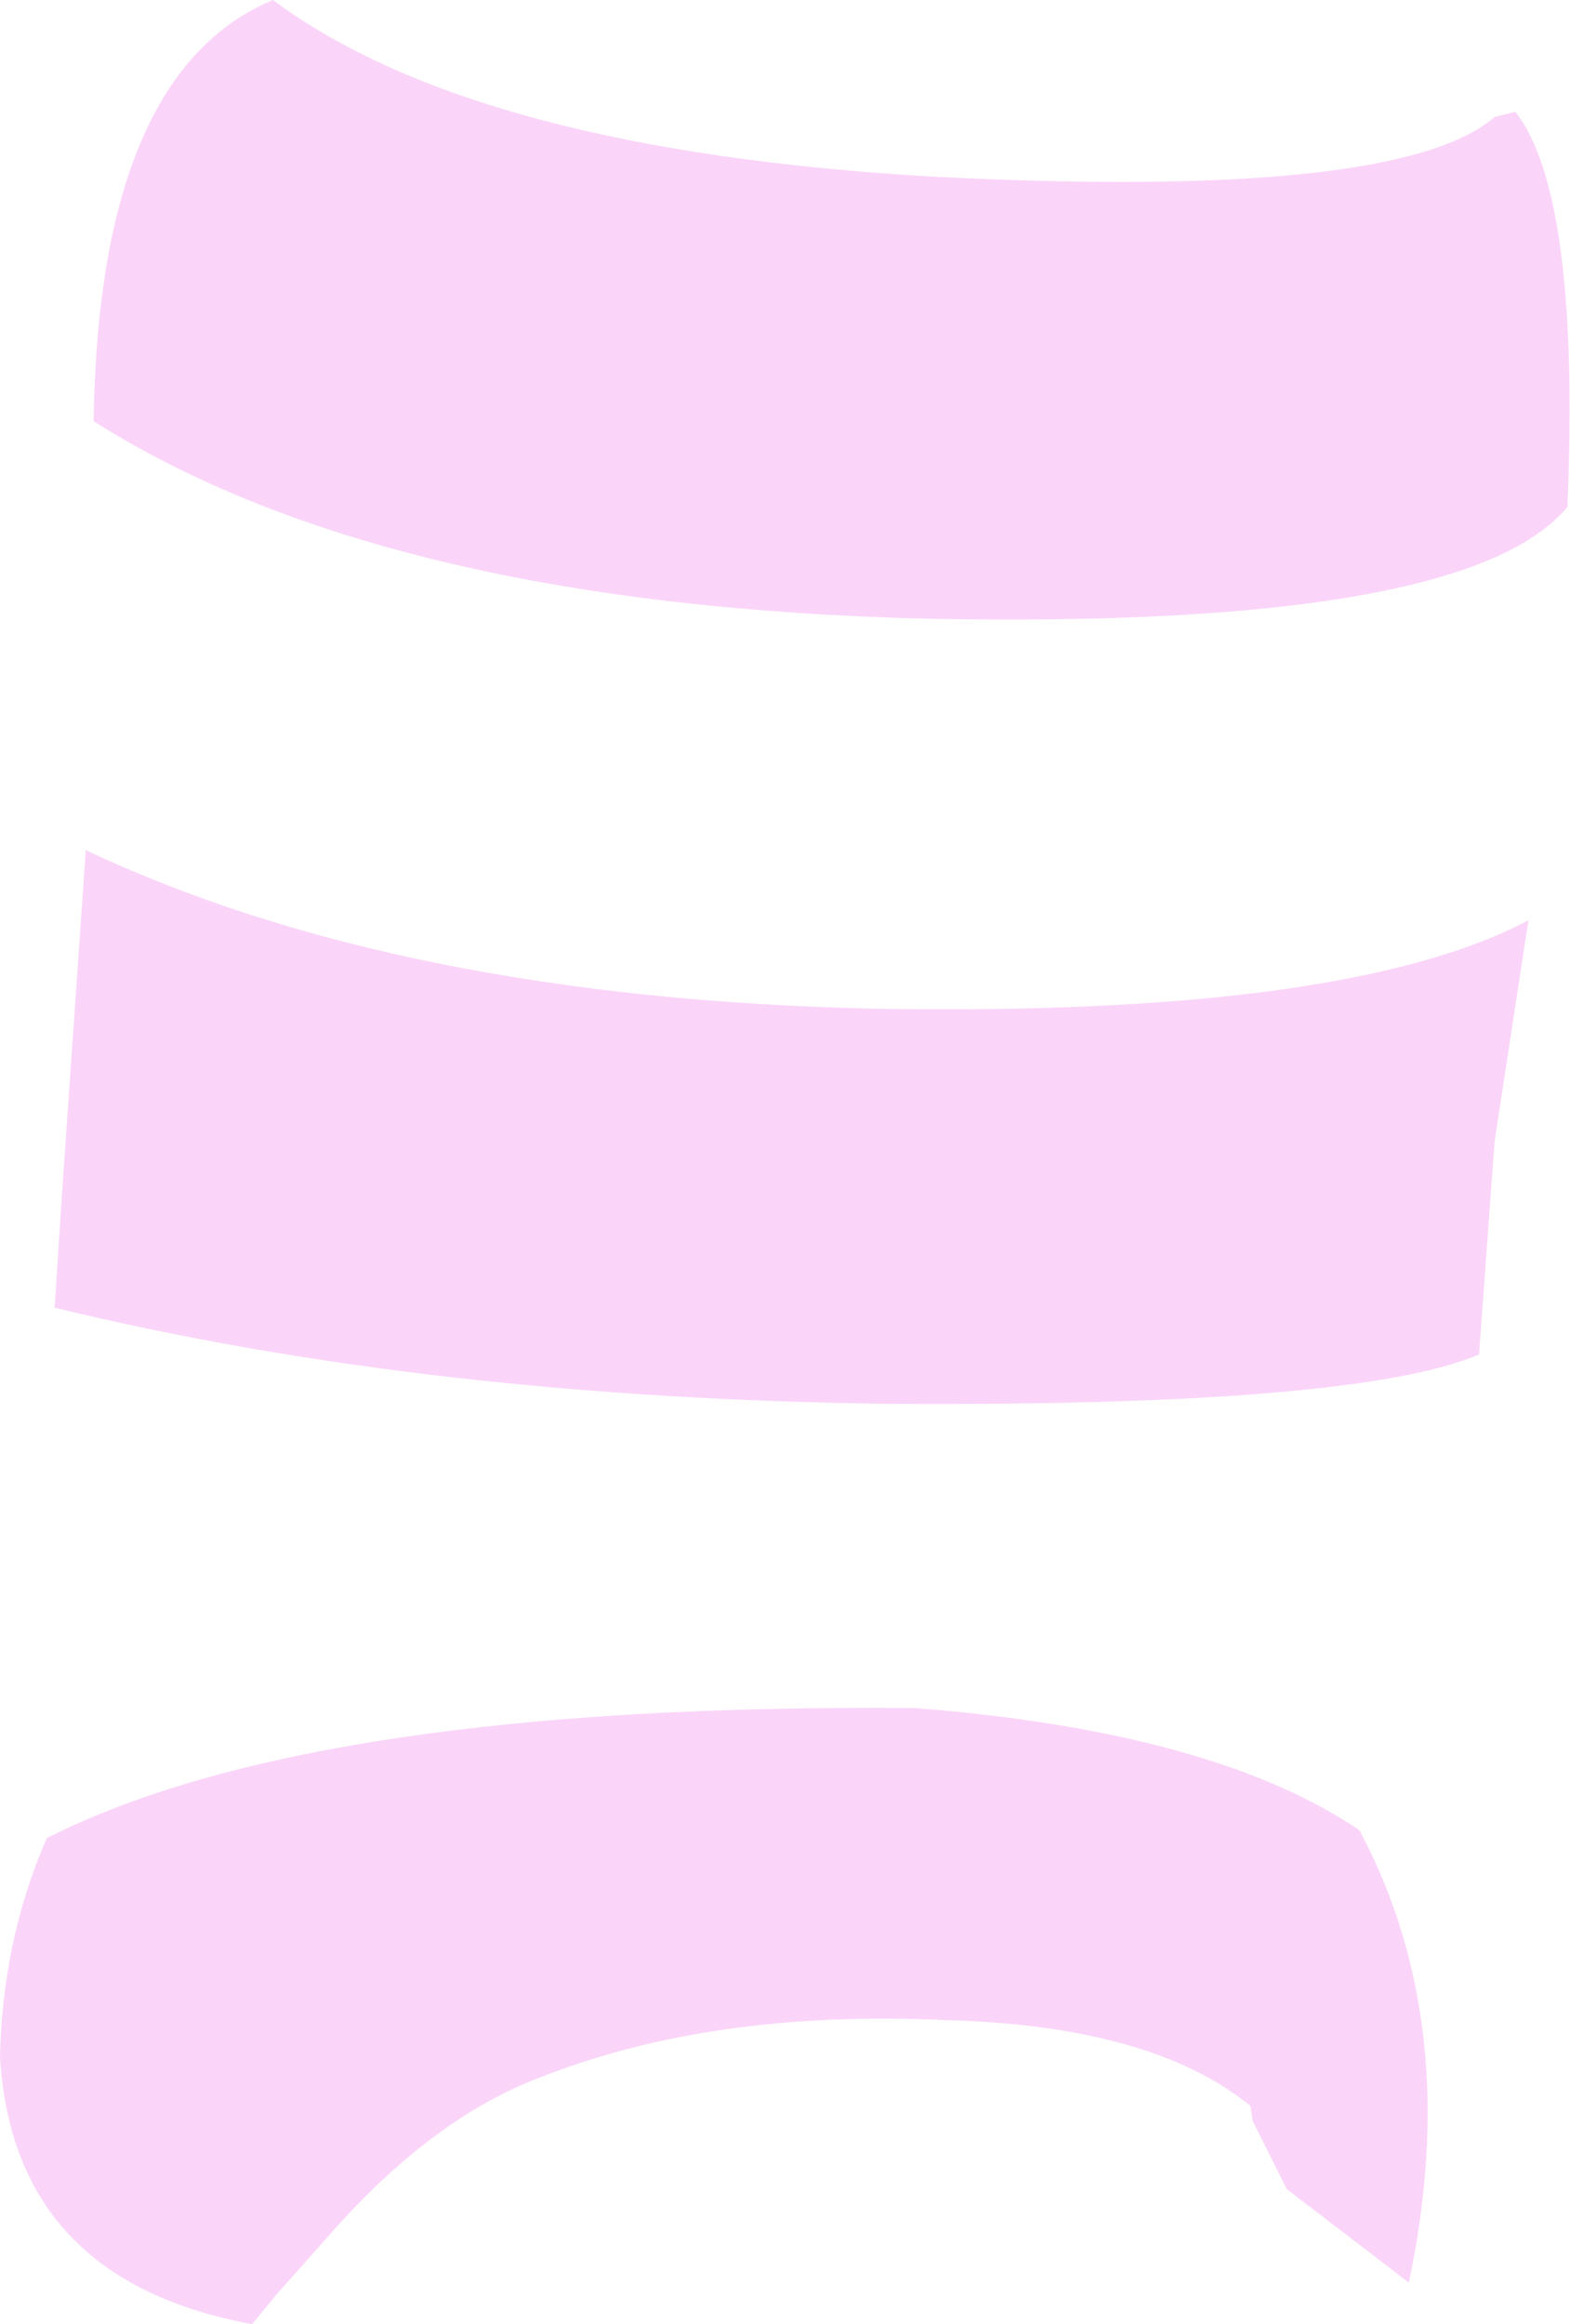 <?xml version="1.0" encoding="UTF-8" standalone="no"?>
<svg xmlns:xlink="http://www.w3.org/1999/xlink" height="44.7px" width="30.2px" xmlns="http://www.w3.org/2000/svg">
  <g transform="matrix(1.0, 0.0, 0.0, 1.0, 15.1, 22.35)">
    <path d="M-14.2 13.0 Q-9.05 10.4 2.5 10.5 8.25 10.95 11.05 12.85 13.05 16.6 12.0 21.55 L9.65 19.75 9.0 18.45 8.95 18.15 Q7.05 16.6 3.05 16.5 -1.4 16.3 -4.7 17.6 -6.7 18.35 -8.6 20.45 L-9.8 21.8 -10.25 22.35 Q-14.85 21.5 -15.1 17.2 -15.05 14.95 -14.2 13.0 M15.05 -12.6 Q13.1 -10.25 2.75 -10.45 -7.7 -10.7 -13.3 -14.25 -13.2 -20.95 -9.85 -22.35 -5.95 -19.45 2.9 -18.95 11.8 -18.5 13.65 -20.1 L14.05 -20.2 Q15.3 -18.6 15.05 -12.6 M13.35 3.7 Q11.0 4.7 2.1 4.65 -6.85 4.55 -14.05 2.8 L-13.9 0.5 -13.45 -6.0 Q-7.4 -3.15 1.75 -2.95 10.8 -2.8 14.3 -4.65 L13.65 -0.4 13.35 3.7" fill="#fad5f9" fill-rule="evenodd" stroke="none"/>
  </g>
</svg>
